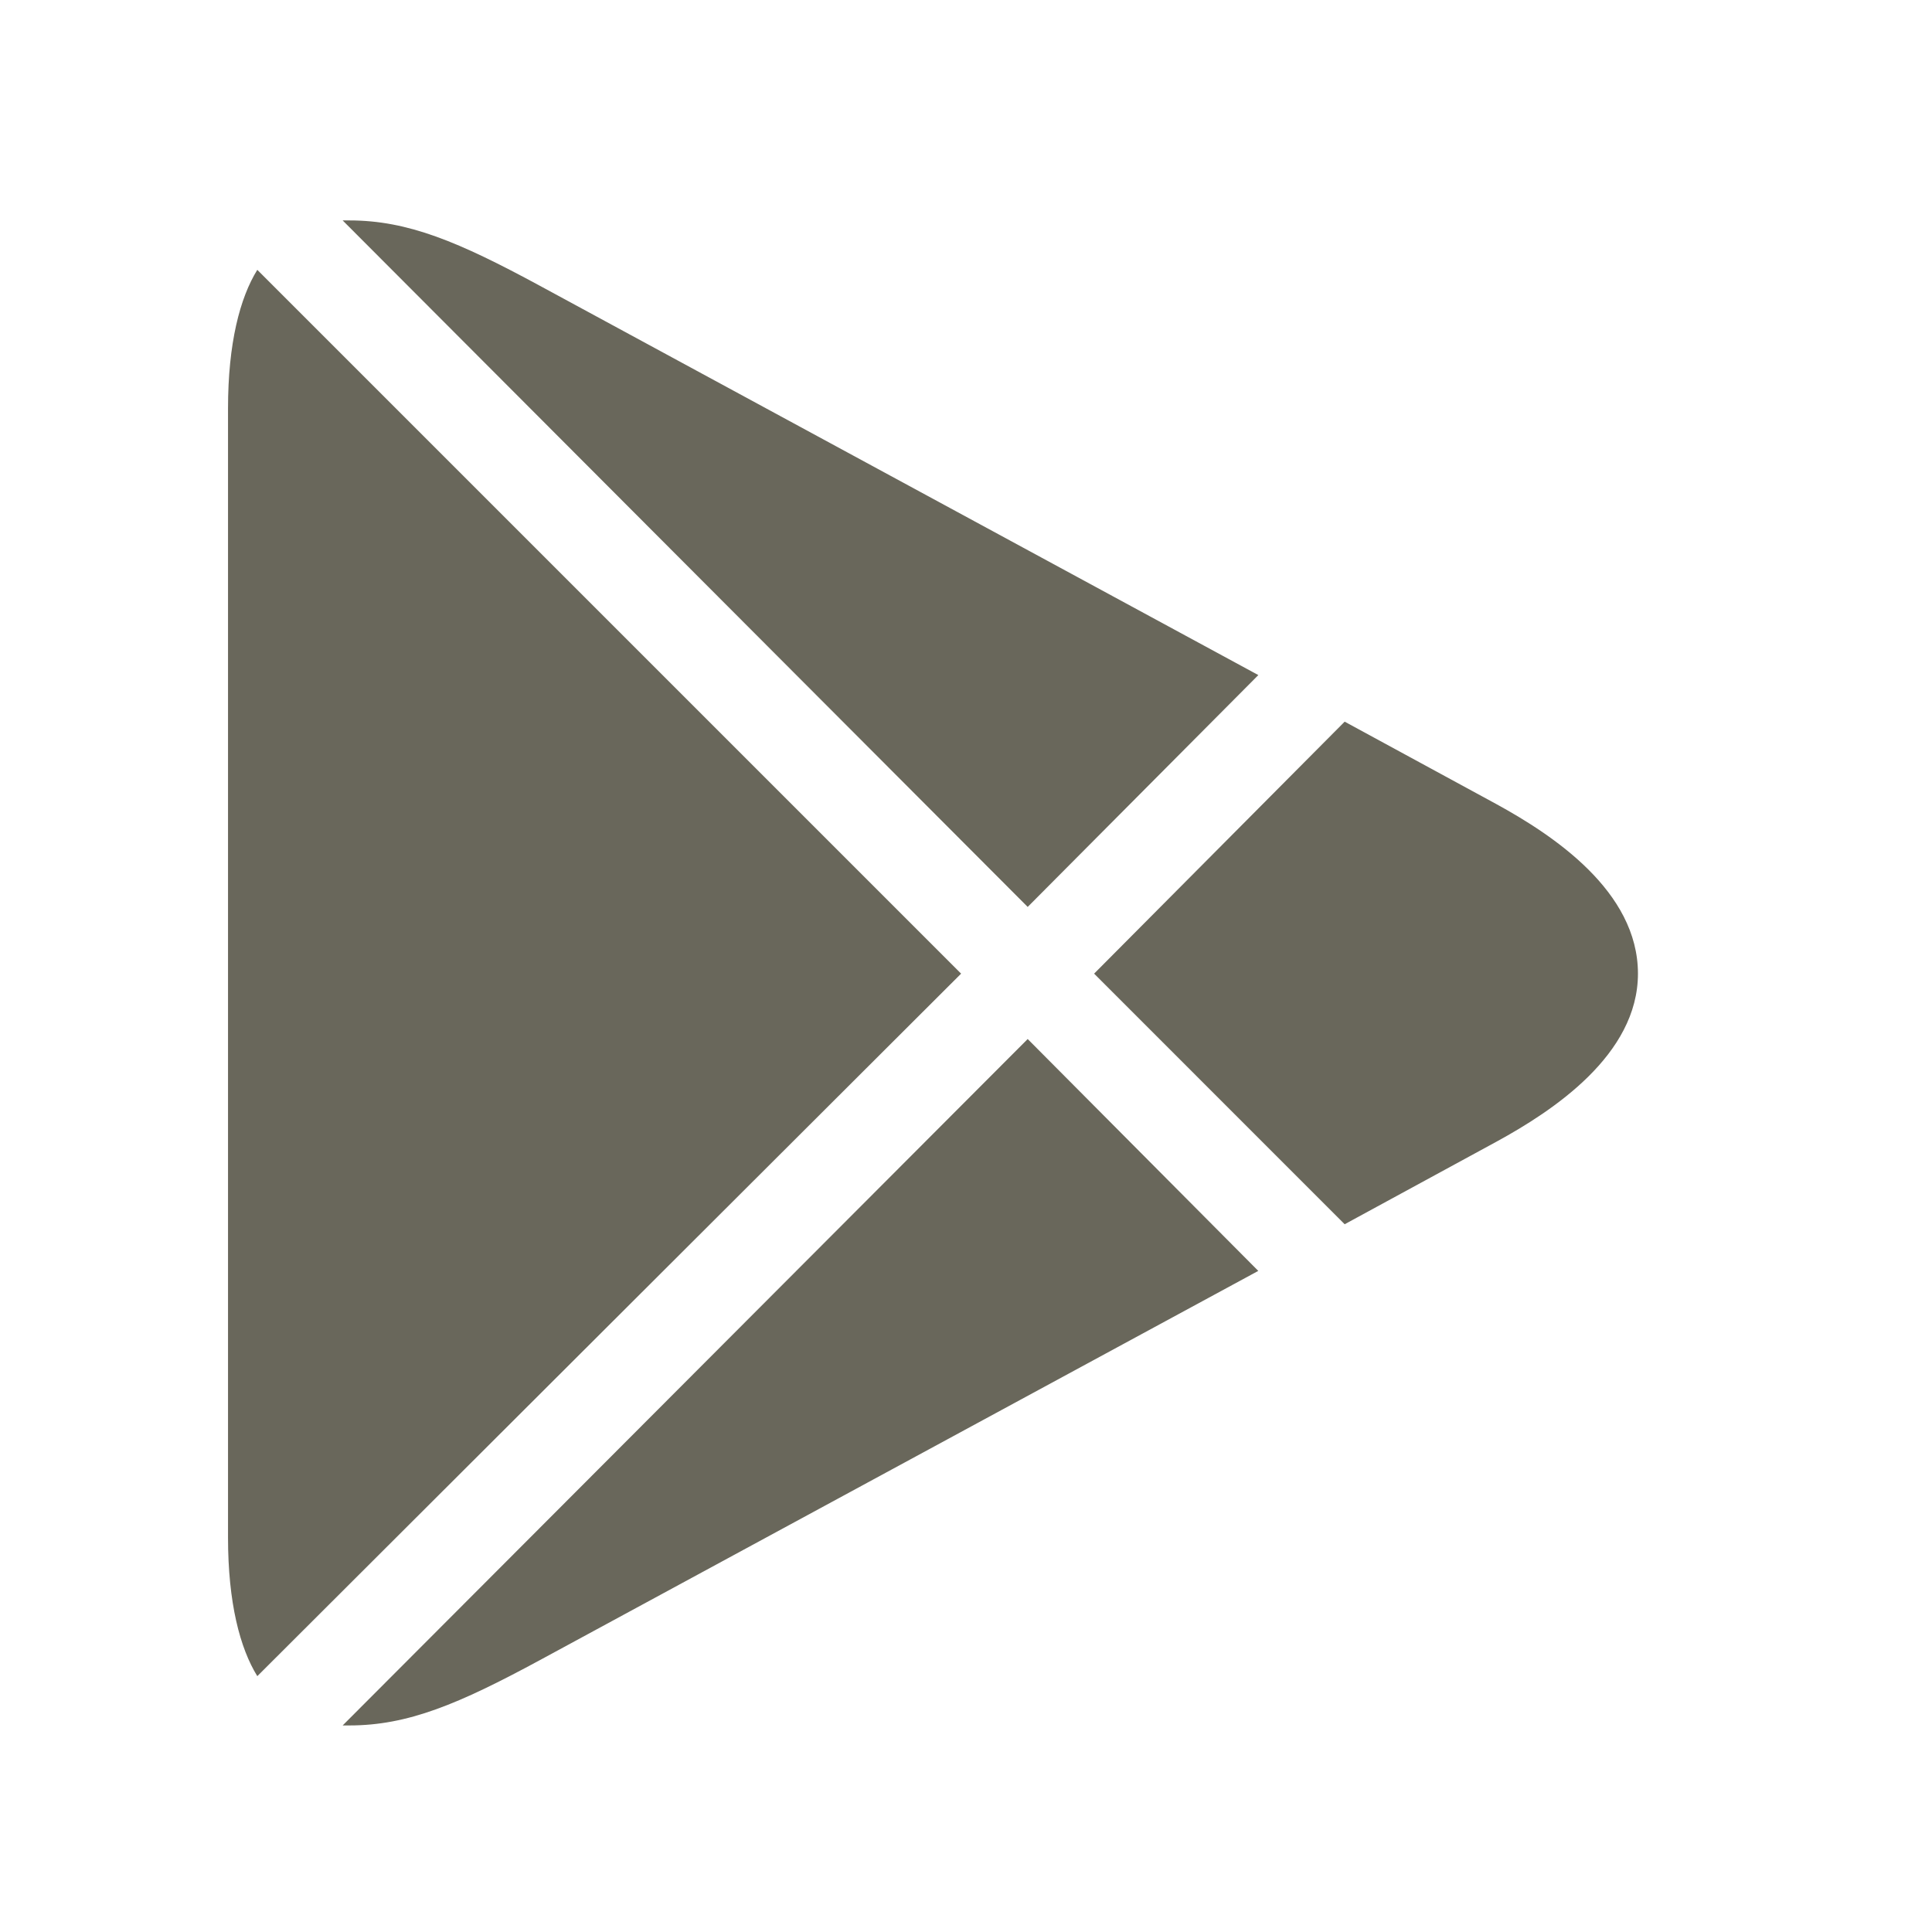 <svg width="45" height="45" viewBox="0 0 45 45" fill="none" xmlns="http://www.w3.org/2000/svg">
<path fill-rule="evenodd" clip-rule="evenodd" d="M5.993 39.041L22.386 22.678L5.993 6.285C5.59 6.936 5.311 7.991 5.311 9.514V35.812C5.311 37.333 5.59 38.389 5.993 39.041ZM29.307 29.601L23.937 24.201L7.981 40.189H8.136C9.501 40.189 10.681 39.692 12.574 38.668L29.309 29.601H29.307ZM31.32 16.809L25.484 22.678L31.32 28.515L34.861 26.589C36.164 25.877 38.151 24.572 38.151 22.678C38.151 20.753 36.164 19.448 34.861 18.733L31.32 16.809ZM7.981 5.134L23.937 21.124L29.309 15.724L12.574 6.656C10.681 5.631 9.501 5.134 8.136 5.134H7.981Z" fill="#69675B"/>
</svg>

